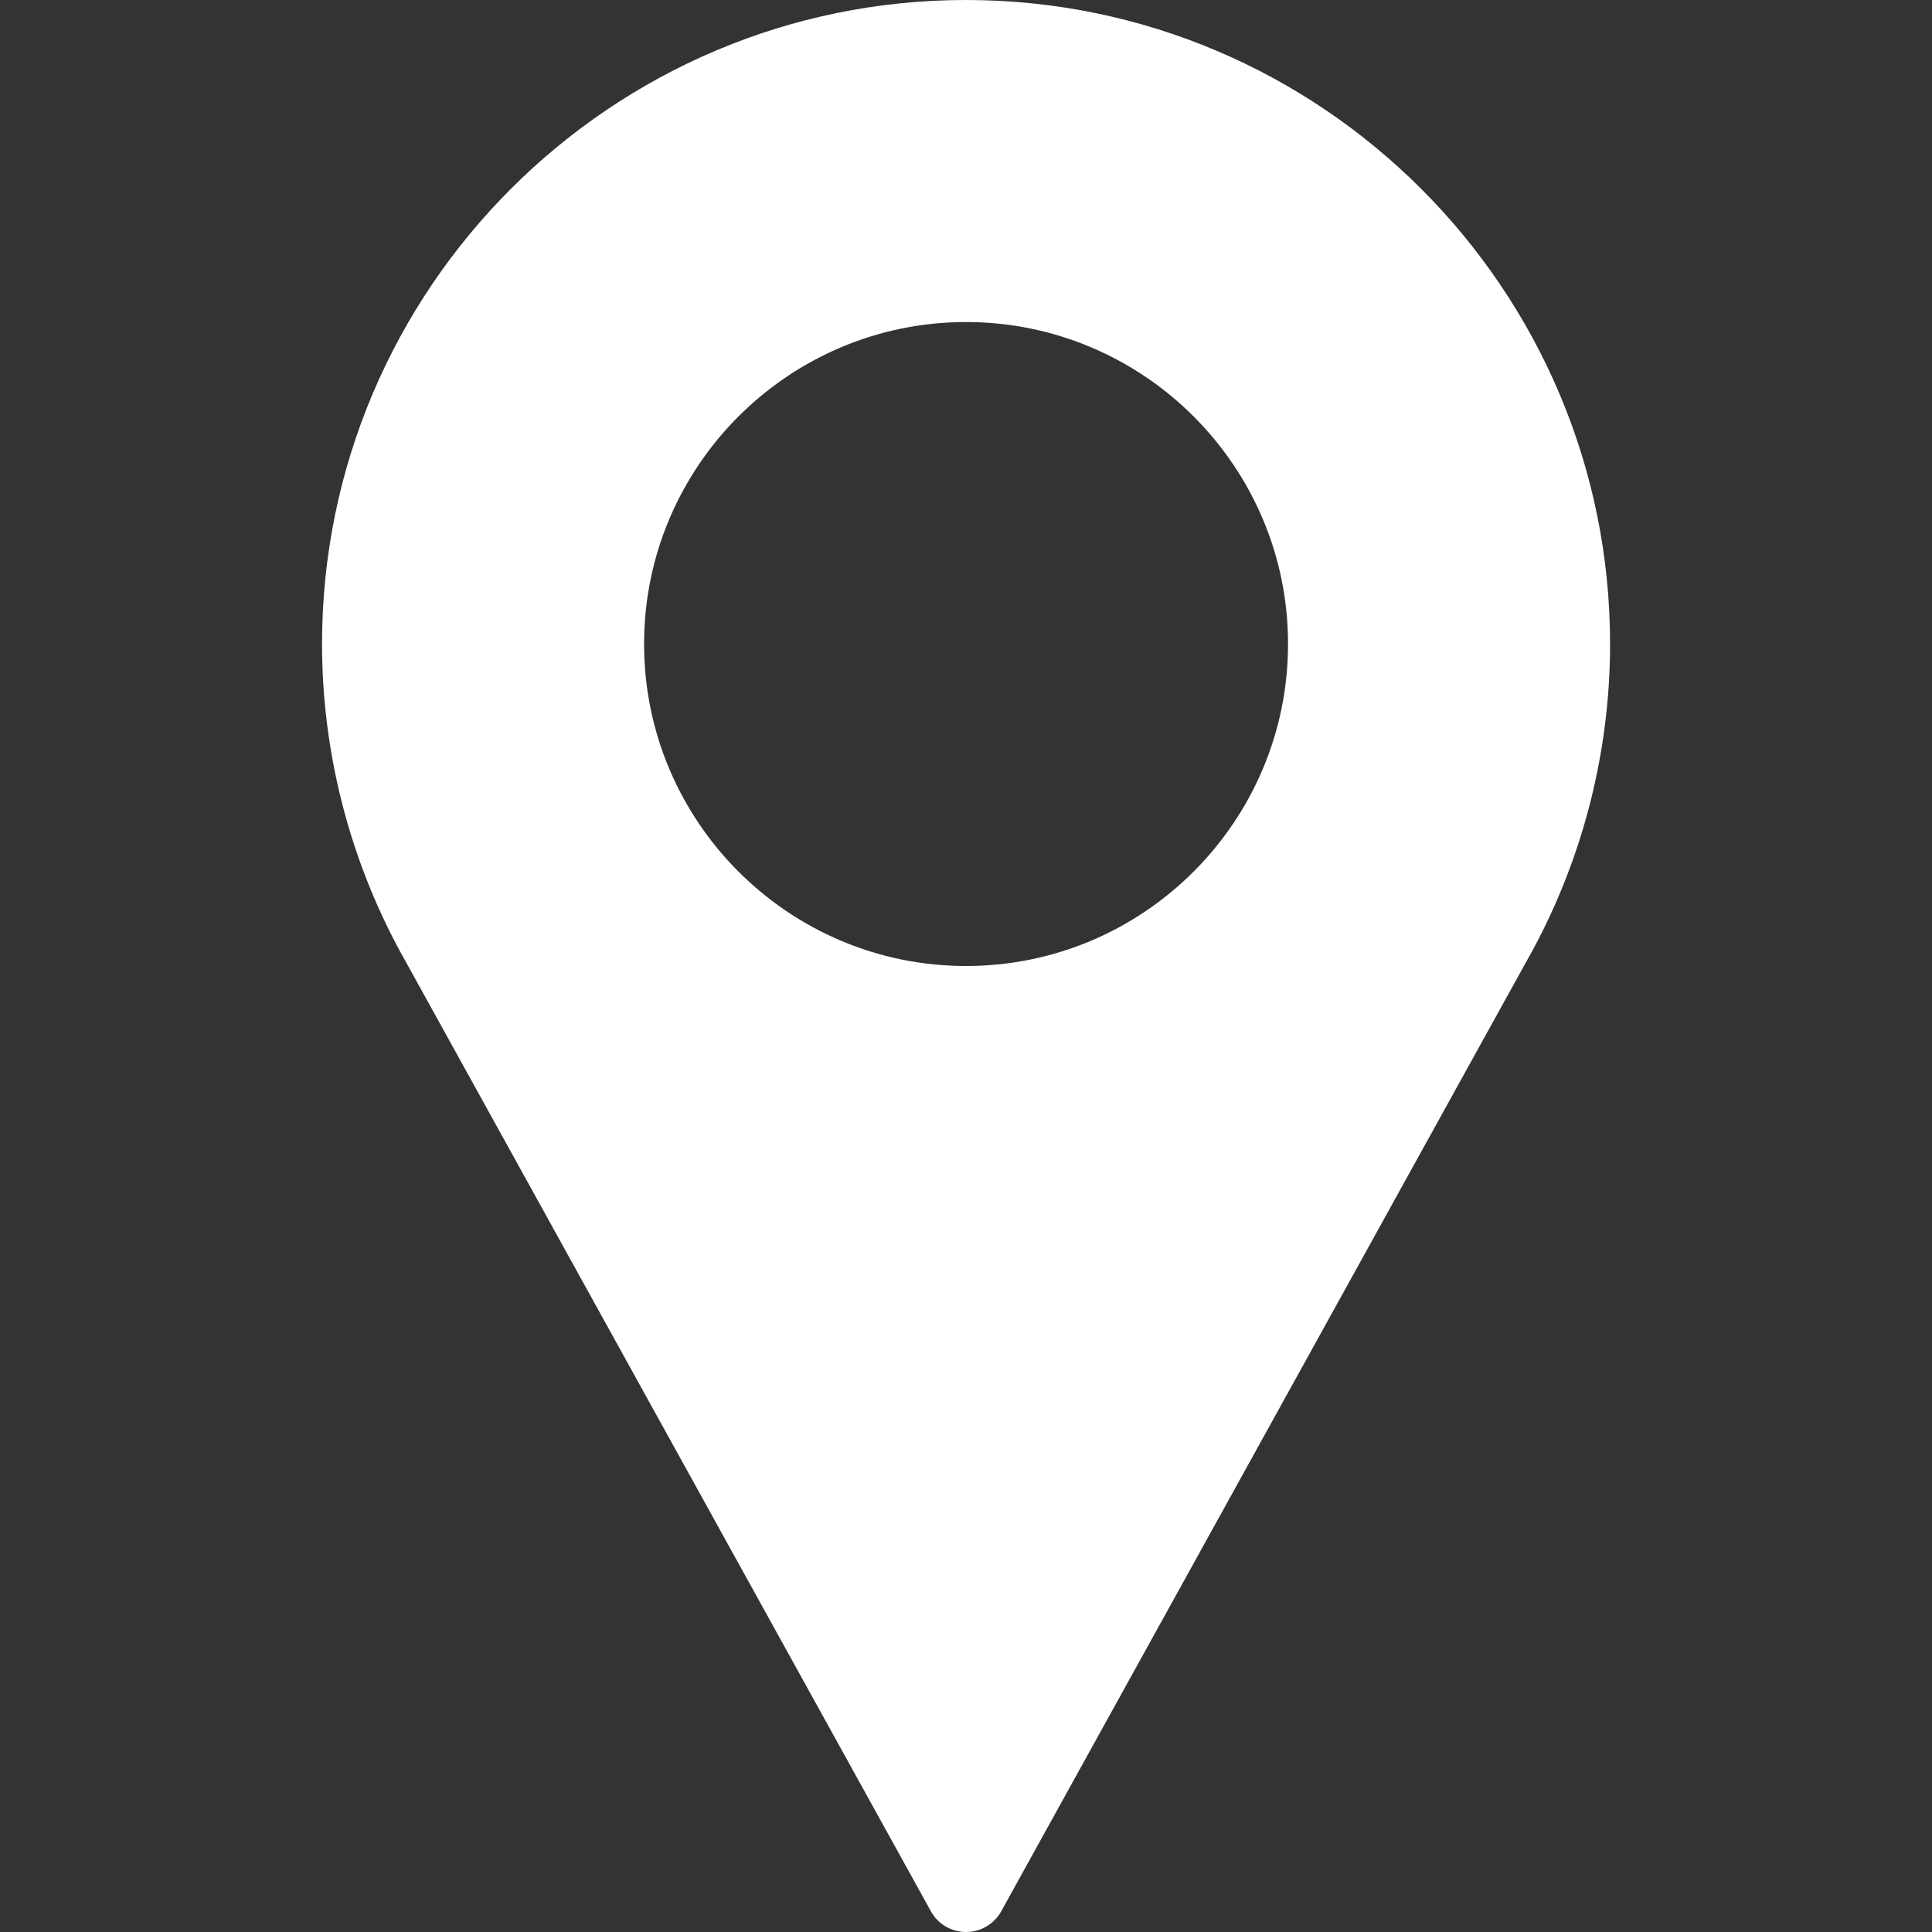 <svg width="16" height="16" viewBox="0 0 16 16" fill="none" xmlns="http://www.w3.org/2000/svg">
<rect x="0" y="0" width="16" height="16" fill="#333333" stroke="none"/>
<path d="M8 0C5.06 0 2.667 2.393 2.667 5.333C2.667 6.216 2.888 7.091 3.307 7.868L7.709 15.828C7.767 15.934 7.879 16 8 16C8.122 16 8.233 15.934 8.292 15.828L12.695 7.865C13.113 7.091 13.334 6.216 13.334 5.333C13.334 2.393 10.941 0 8 0ZM8 8C6.53 8 5.334 6.804 5.334 5.333C5.334 3.863 6.53 2.667 8 2.667C9.471 2.667 10.667 3.863 10.667 5.333C10.667 6.804 9.471 8 8 8Z" fill="white"/>
</svg>
